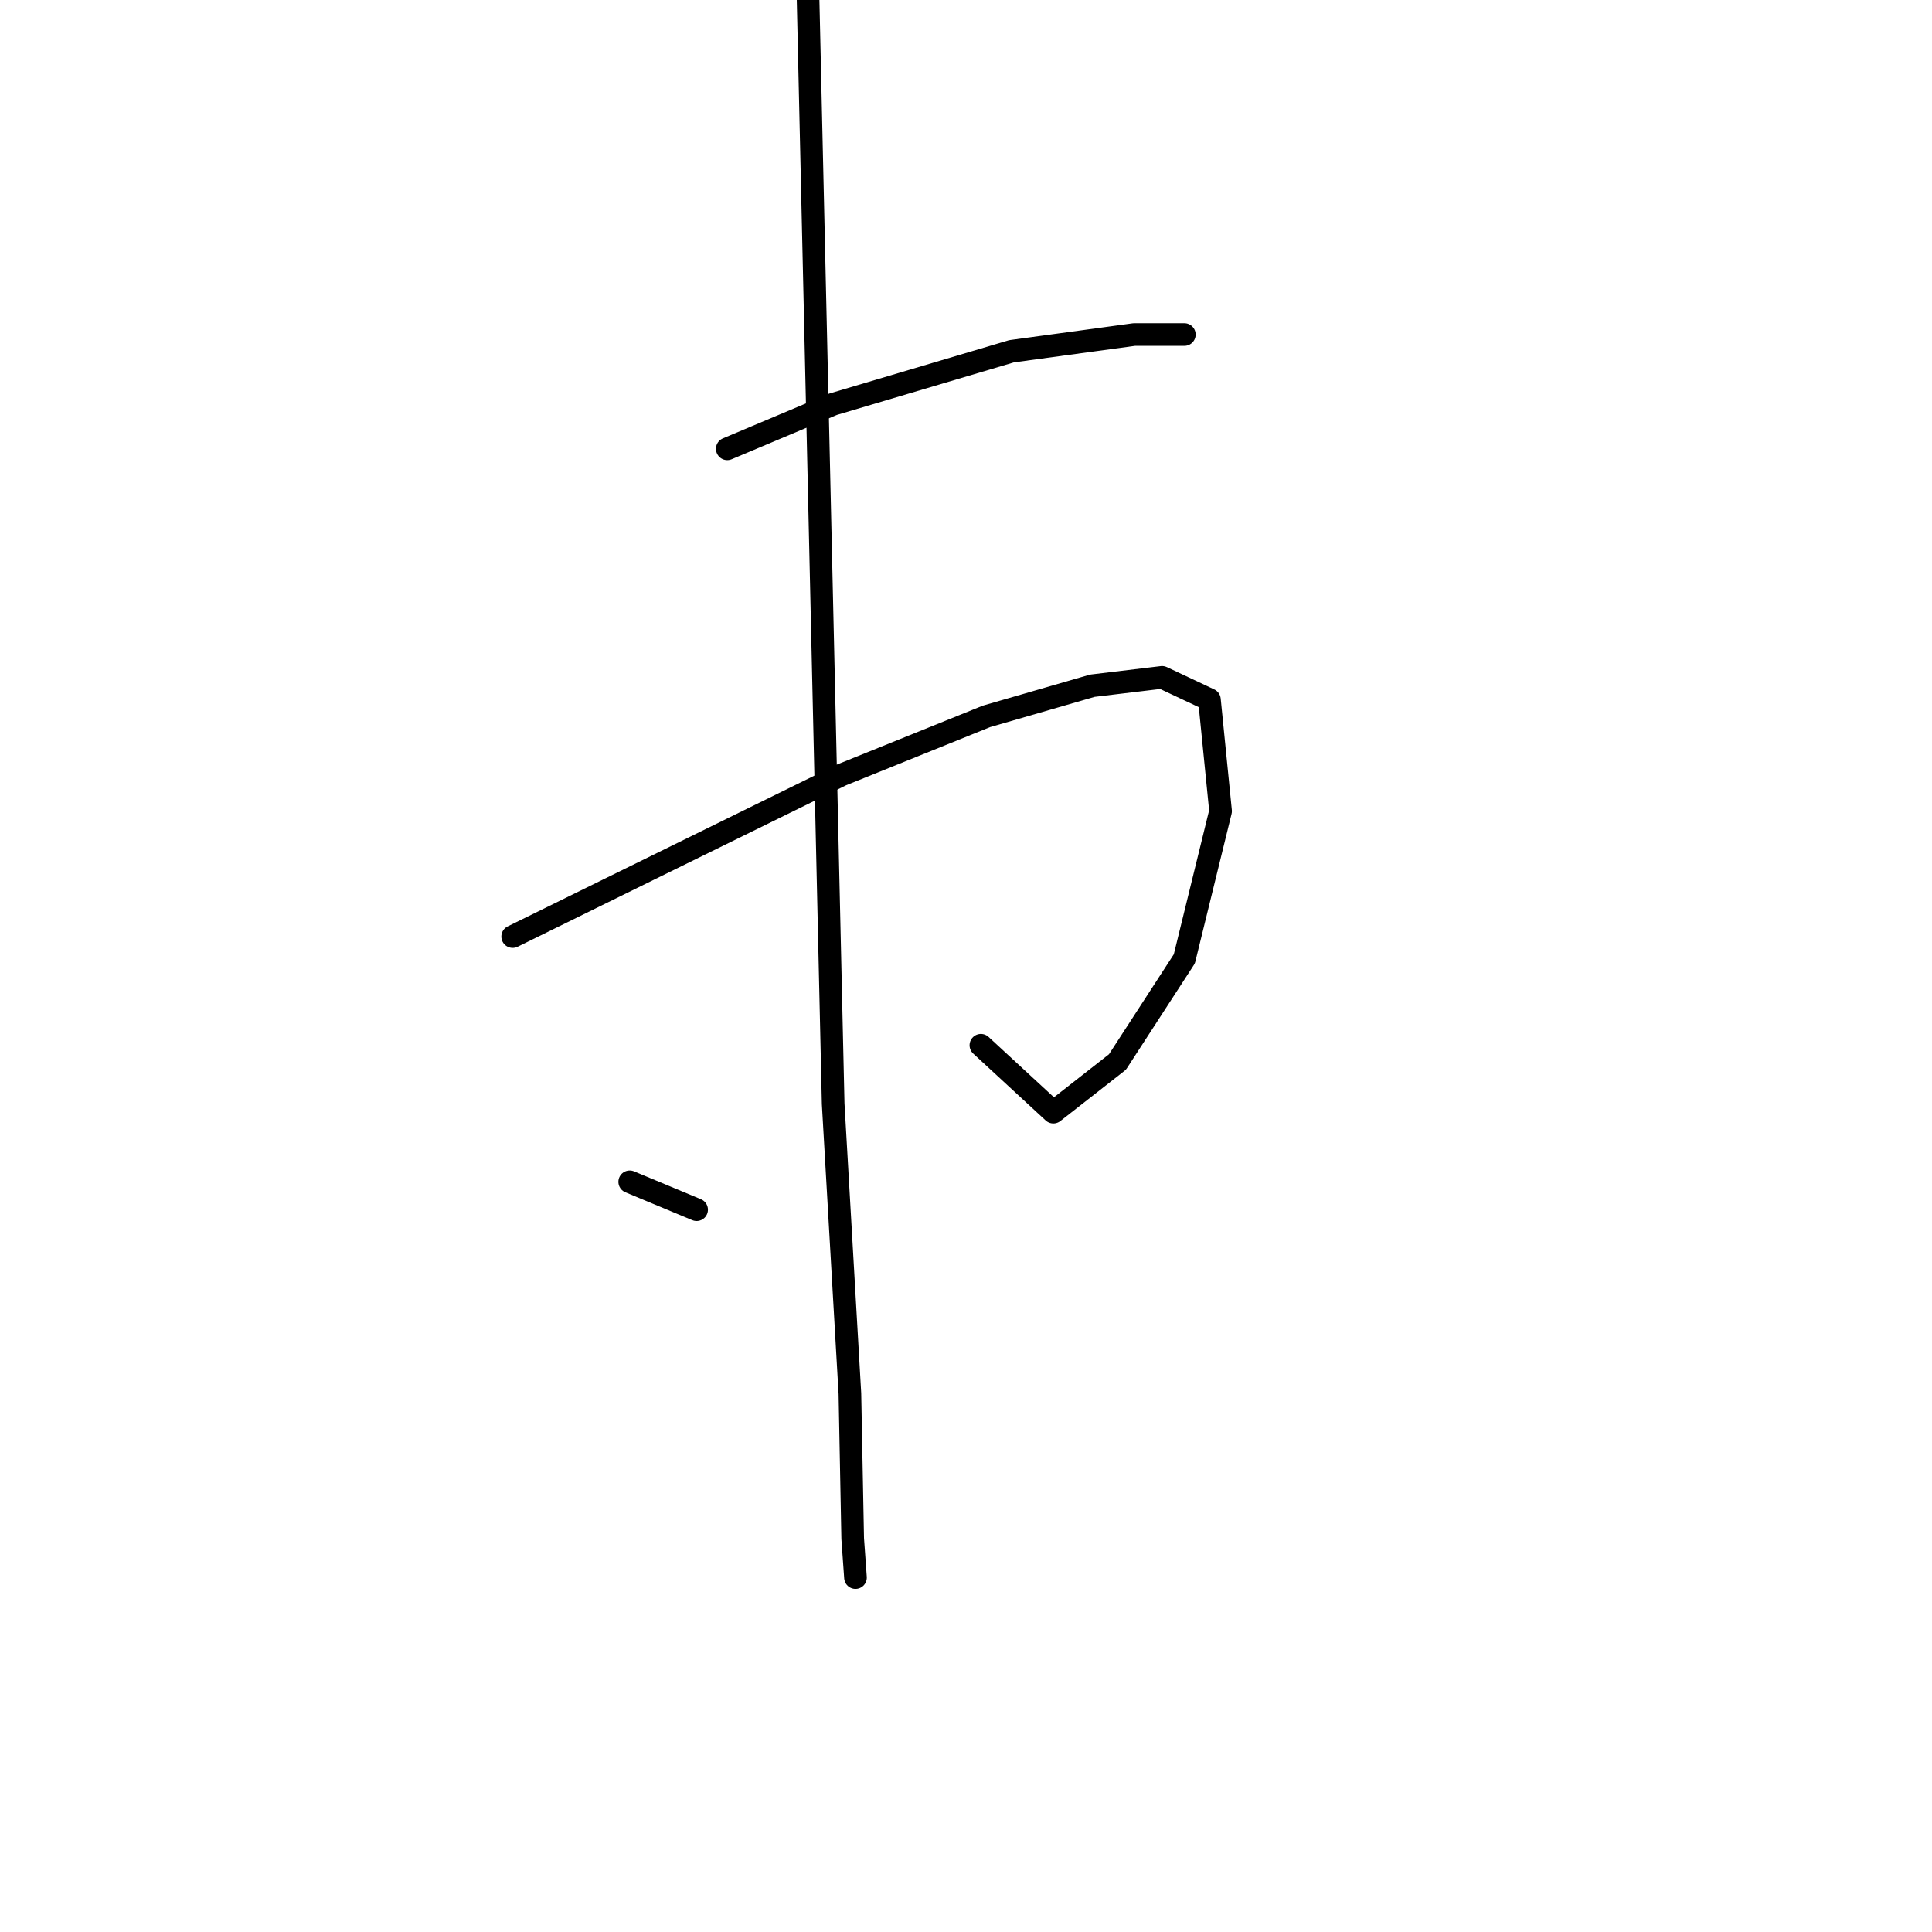 <?xml version="1.0" standalone="no"?>
    <svg width="256" height="256" xmlns="http://www.w3.org/2000/svg" version="1.1">
    <polyline stroke="black" stroke-width="3" stroke-linecap="round" fill="transparent" stroke-linejoin="round" points="96.367 59.471 103.384 56.517 110.4 53.562 134.036 46.546 150.285 44.33 156.932 44.33 156.932 44.33 " />
        <polyline stroke="black" stroke-width="3" stroke-linecap="round" fill="transparent" stroke-linejoin="round" points="67.931 124.099 89.72 113.389 111.508 102.68 130.712 94.924 144.745 90.862 153.978 89.754 160.256 92.708 161.733 107.481 156.932 127.053 148.069 140.718 139.575 147.365 129.973 138.502 129.973 138.502 " />
        <polyline stroke="black" stroke-width="3" stroke-linecap="round" fill="transparent" stroke-linejoin="round" points="106.707 -16.235 108.554 65.011 110.4 146.257 112.616 184.664 112.986 203.868 113.355 209.038 113.355 209.038 " />
        <polyline stroke="black" stroke-width="3" stroke-linecap="round" fill="transparent" stroke-linejoin="round" points="83.441 156.598 87.873 158.444 92.305 160.291 92.305 160.291 " />
        </svg>